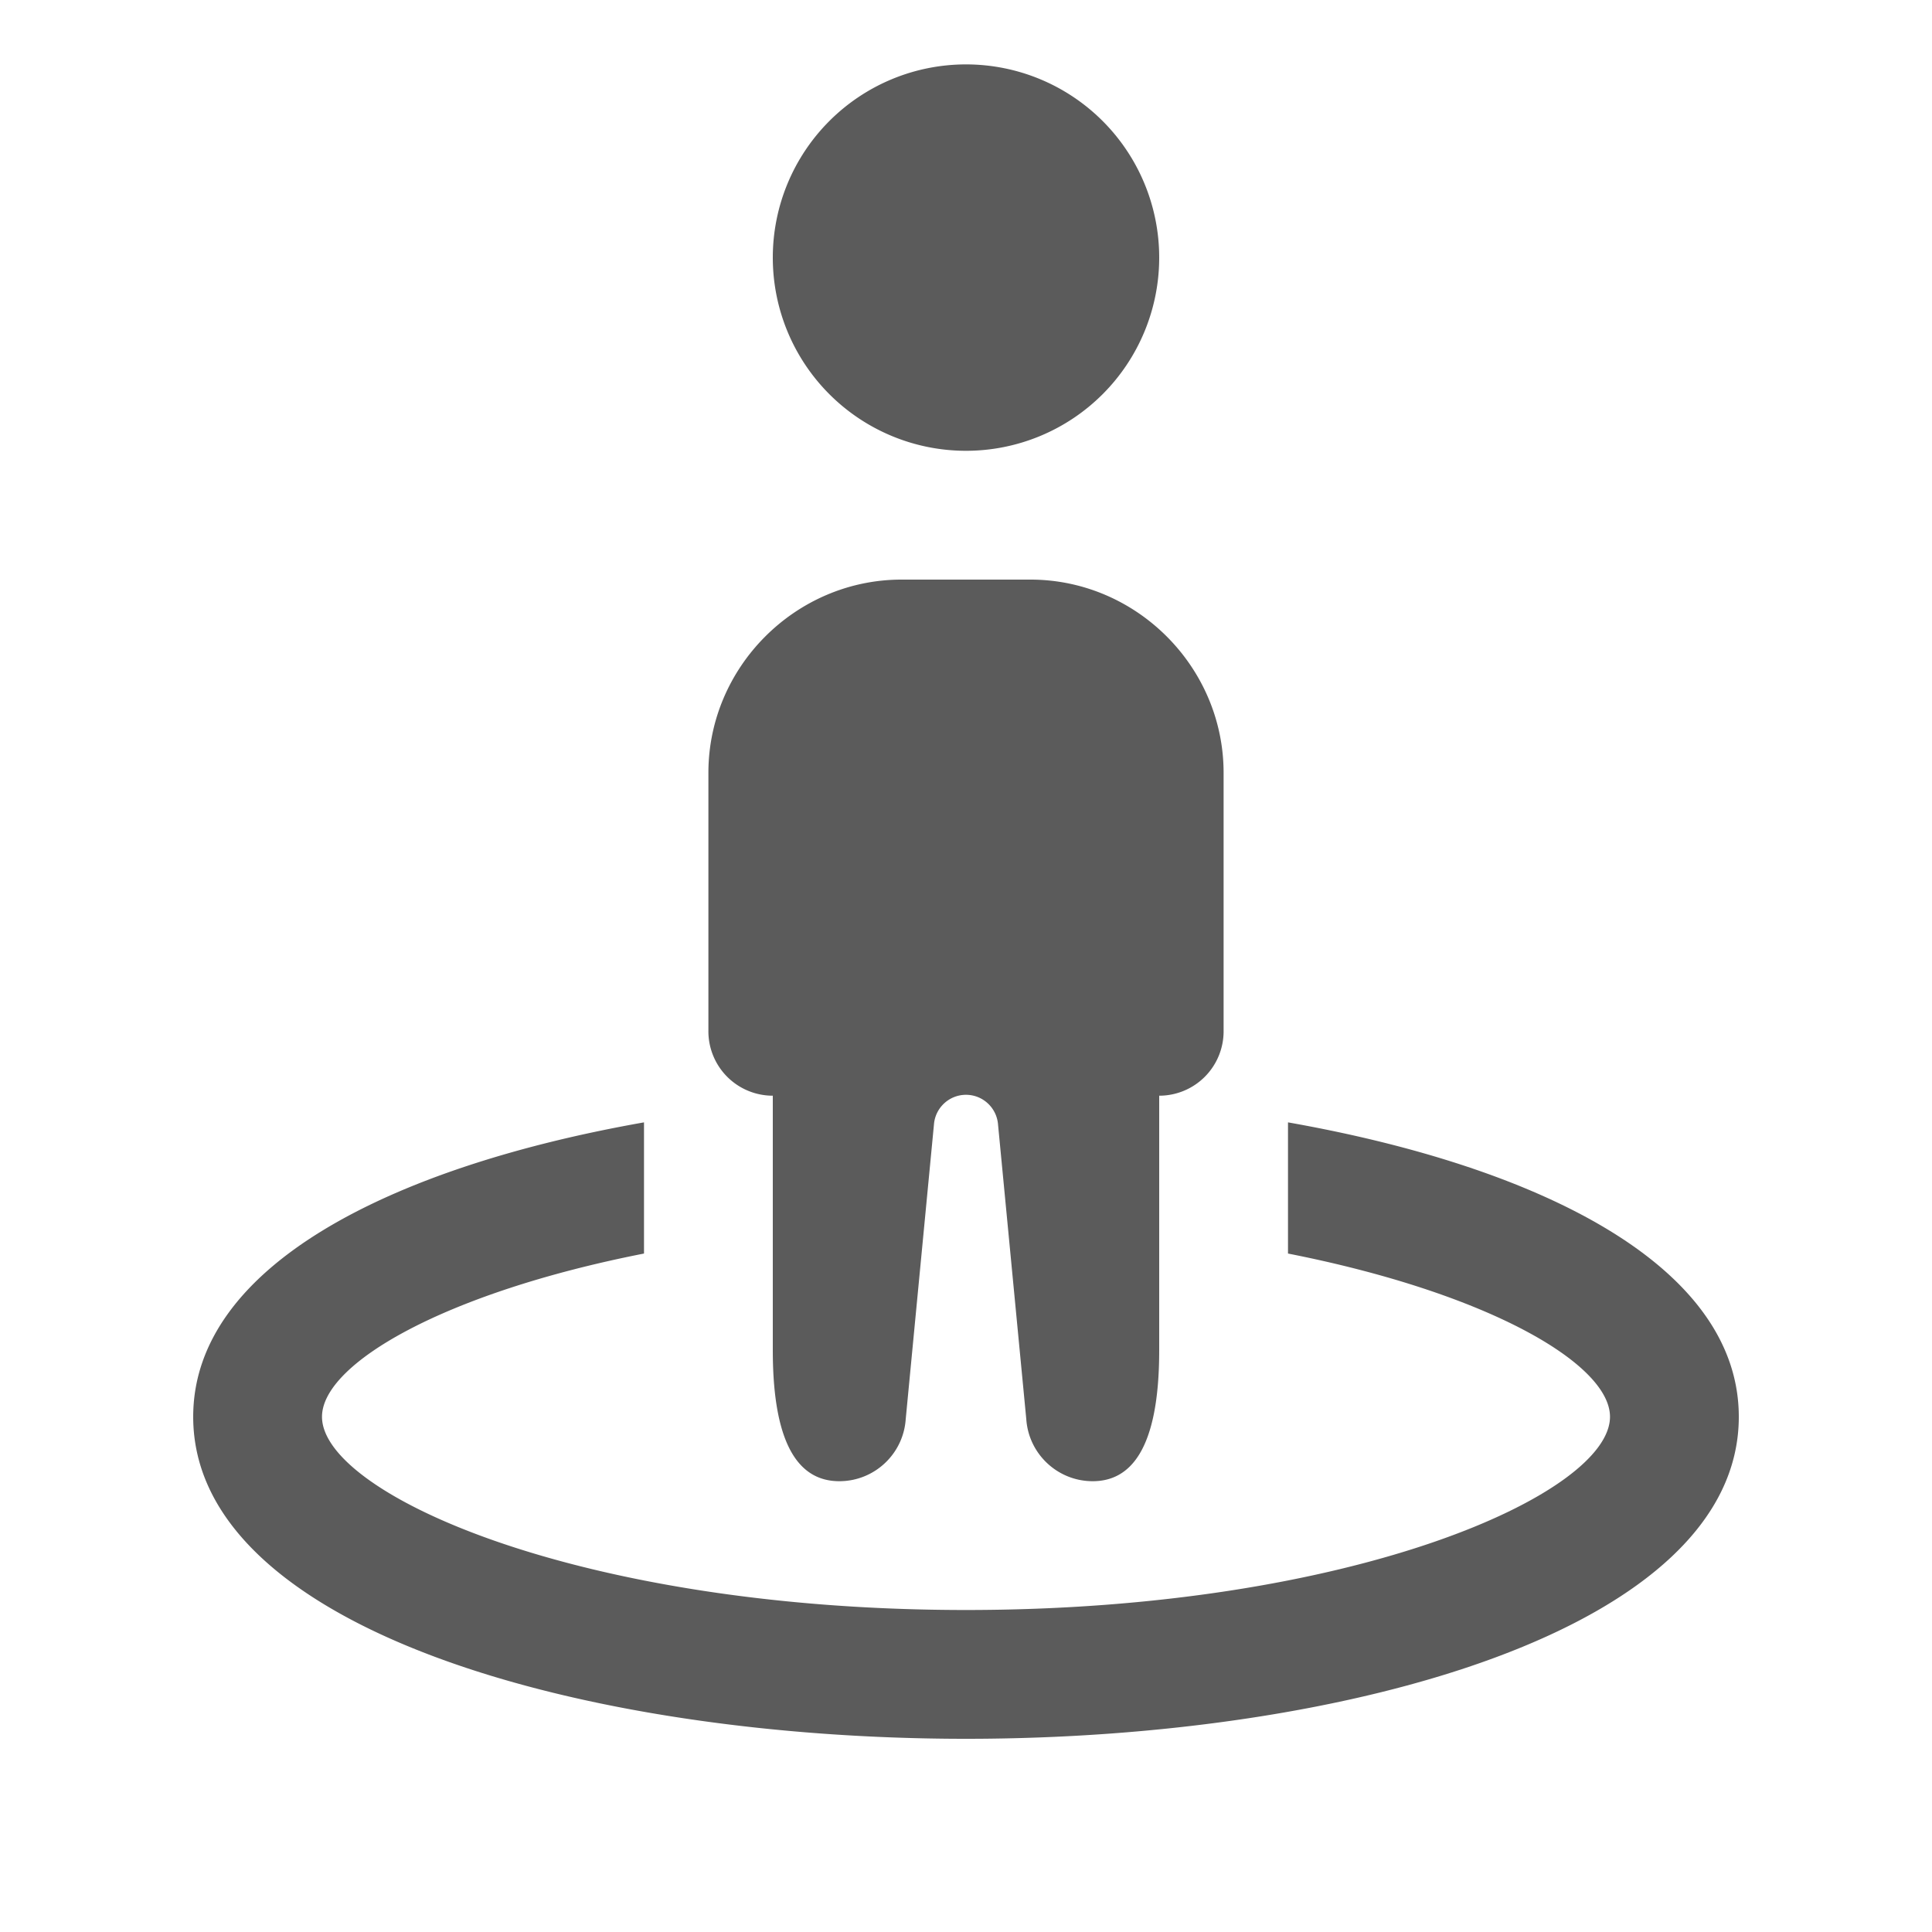 ﻿<?xml version="1.0" encoding="utf-8"?>
<svg xmlns="http://www.w3.org/2000/svg" viewBox="0 0 30 30" width="50" height="50">
  <path d="M15 1 A 3 3 0 0 0 12 4 A 3 3 0 0 0 15 7 A 3 3 0 0 0 18 4 A 3 3 0 0 0 15 1 z M 14 9C12.355 9 11 10.355 11 12L11 16 A 1 1 0 0 0 12 17.014L12 20.967C12 22.537 12.463 23 13.033 23C13.577 23 14.028 22.578 14.064 22.035L14.502 17.465C14.52 17.204 14.737 17 15 17C15.263 17 15.48 17.205 15.498 17.467L15.936 22.035C15.972 22.577 16.423 23 16.967 23C17.537 23 18 22.537 18 20.967L18 17.014 A 1 1 0 0 0 19 16L19 12C19 10.355 17.645 9 16 9L14 9 z M 10 17.428C6.075 18.121 3 19.659 3 22C3 25.283 9.037 27 15 27C20.963 27 27 25.283 27 22C27 19.659 23.925 18.121 20 17.428L20 19.465C23.118 20.079 25 21.181 25 22C25 23.194 21.012 25 15 25C8.988 25 5 23.194 5 22C5 21.181 6.882 20.079 10 19.465L10 17.428 z" fill="#5B5B5B" />
</svg>